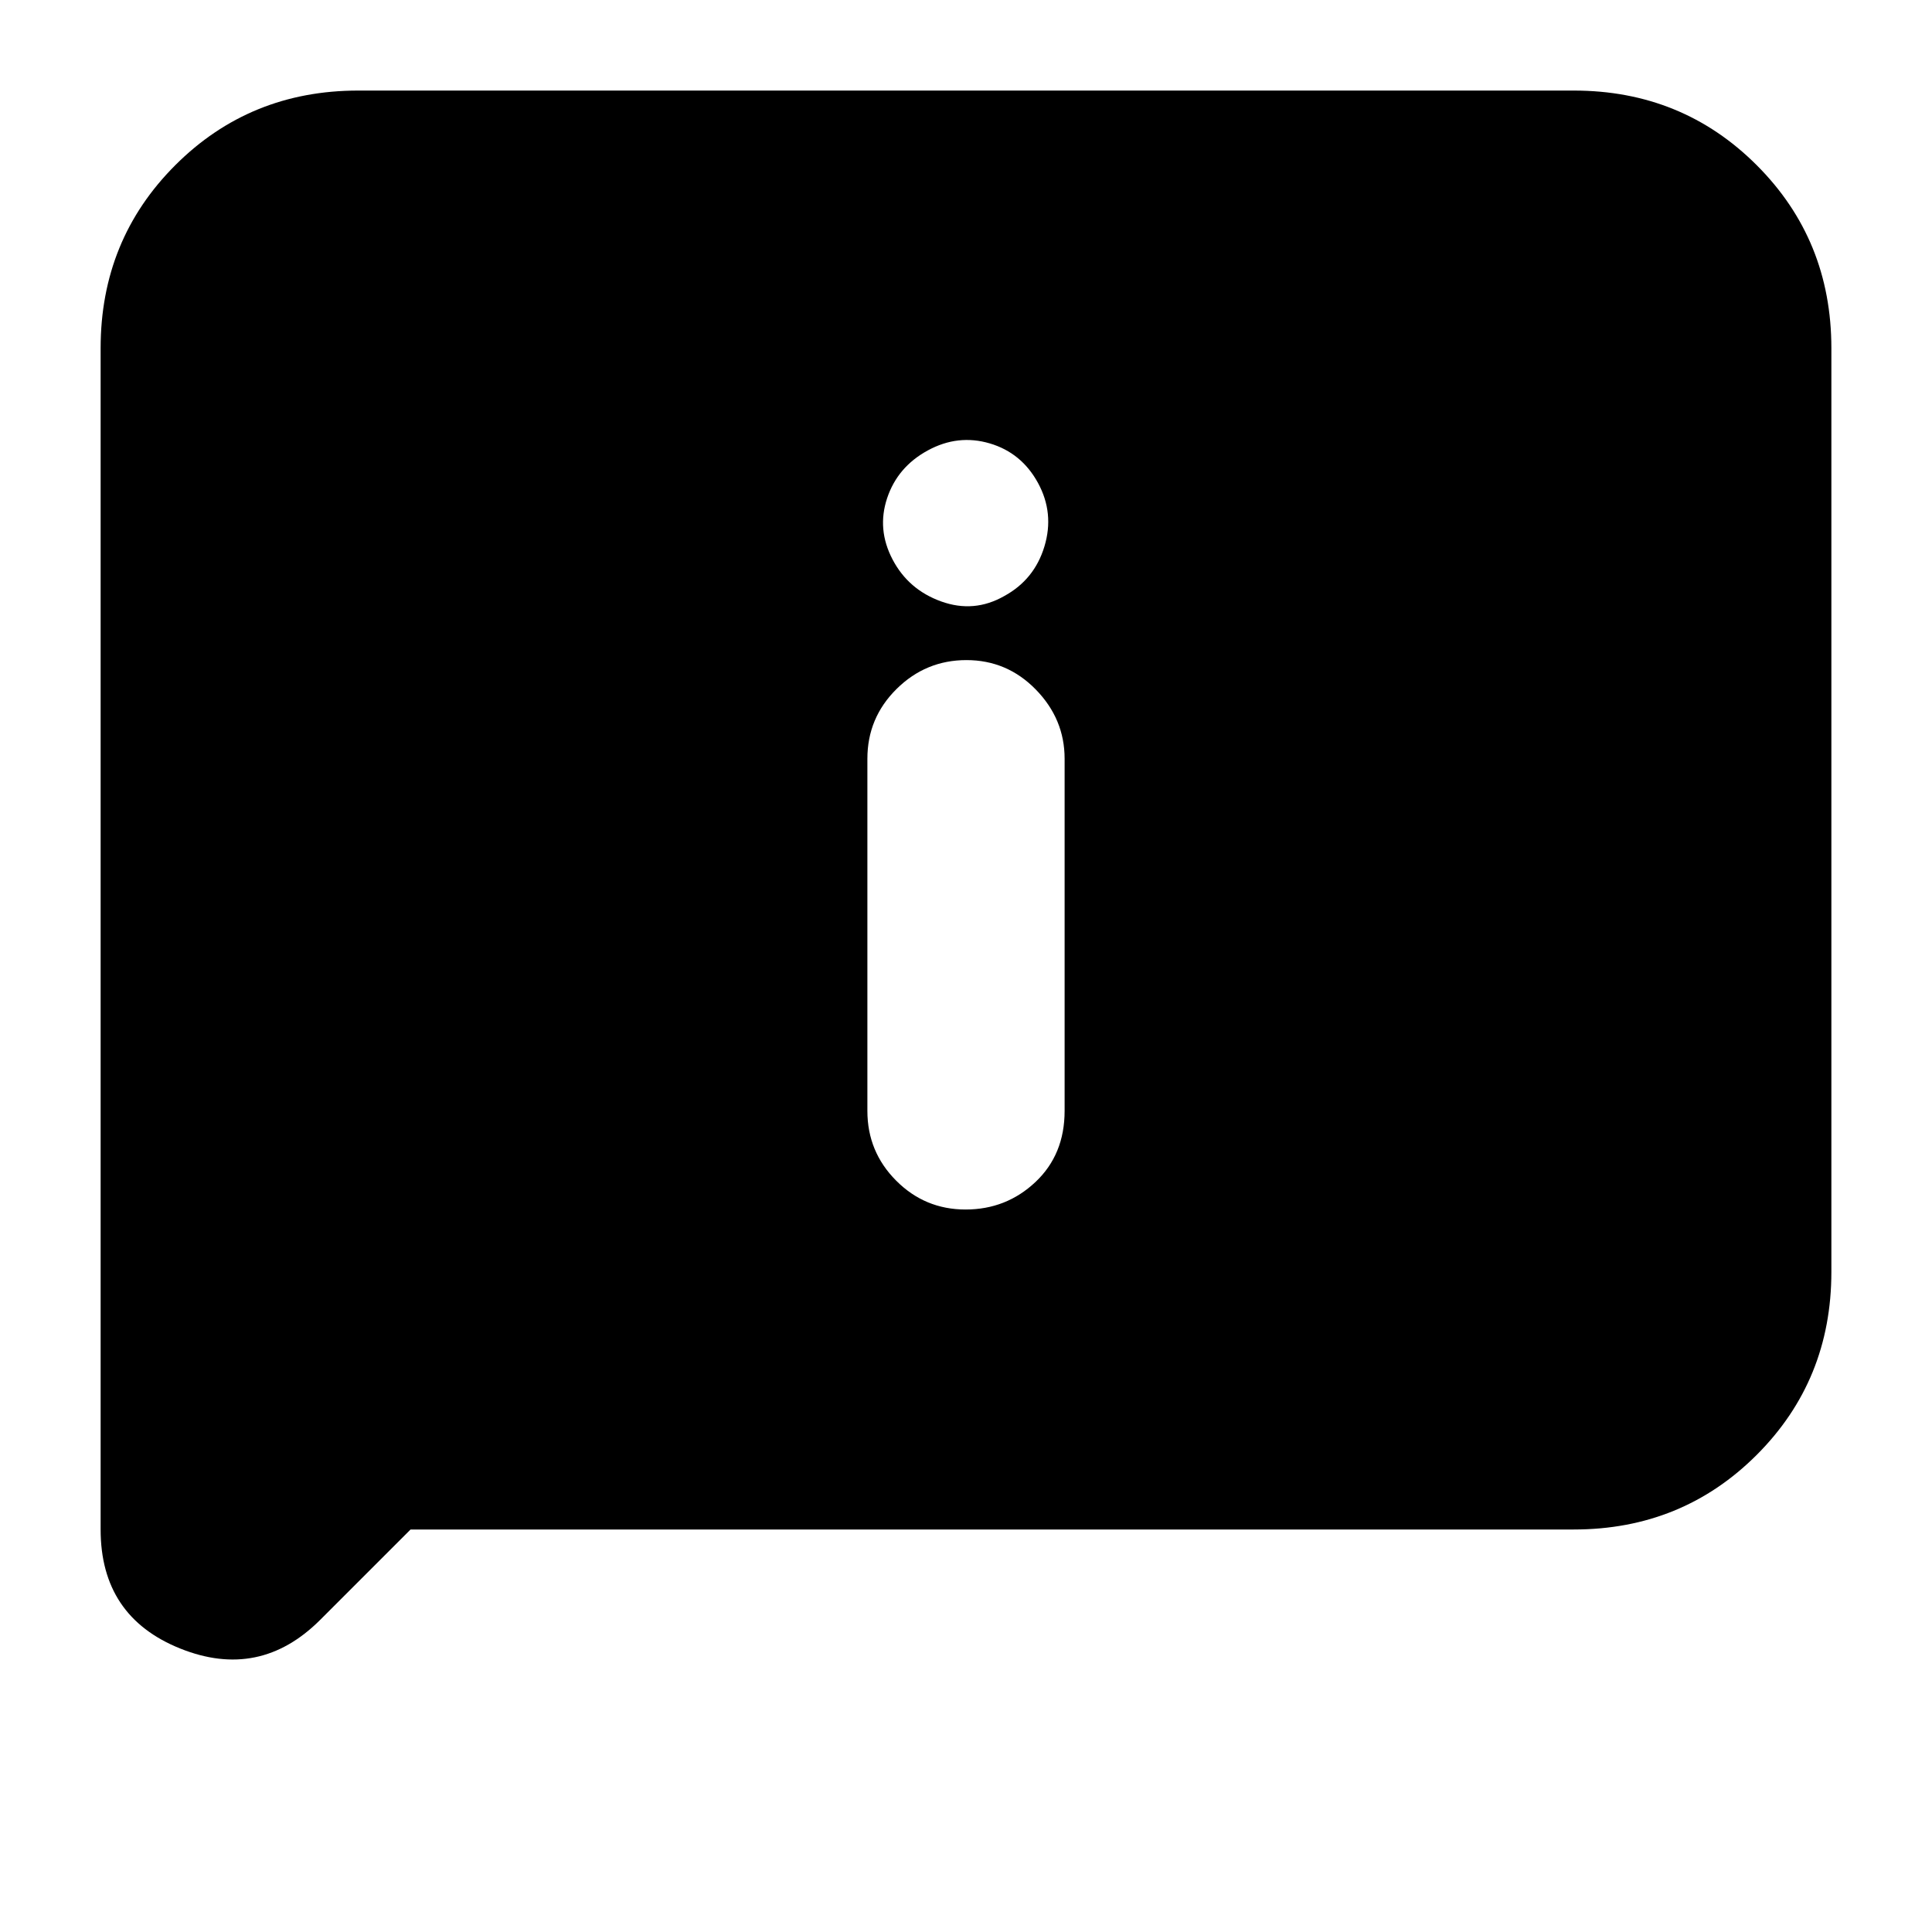 <svg xmlns="http://www.w3.org/2000/svg" height="20" viewBox="0 -960 960 960" width="20"><path d="M443.509-682q7.866 15 24.179 20.863Q484-655.274 499-663.825 514-672 518.977-688.5t-3.188-31.5q-8.164-15-23.977-19.675-15.812-4.676-30.812 3.5Q446-728 440.821-712.5q-5.178 15.5 2.688 30.5Zm36.28 323Q500-359 514.5-372.65T529-408v-175q0-19.7-14.289-34.35-14.29-14.65-34.5-14.65Q460-632 445.5-617.65T431-583v175q0 20.3 14.289 34.65 14.29 14.35 34.5 14.35ZM204-200l-44.883 44.883Q129-125 89.5-140.875T50-200v-587q0-53.825 37.088-90.912Q124.175-915 178-915h604q53.825 0 90.912 37.088Q910-840.825 910-787v459q0 53.825-37.088 90.913Q835.825-200 782-200H204Z"/></svg>